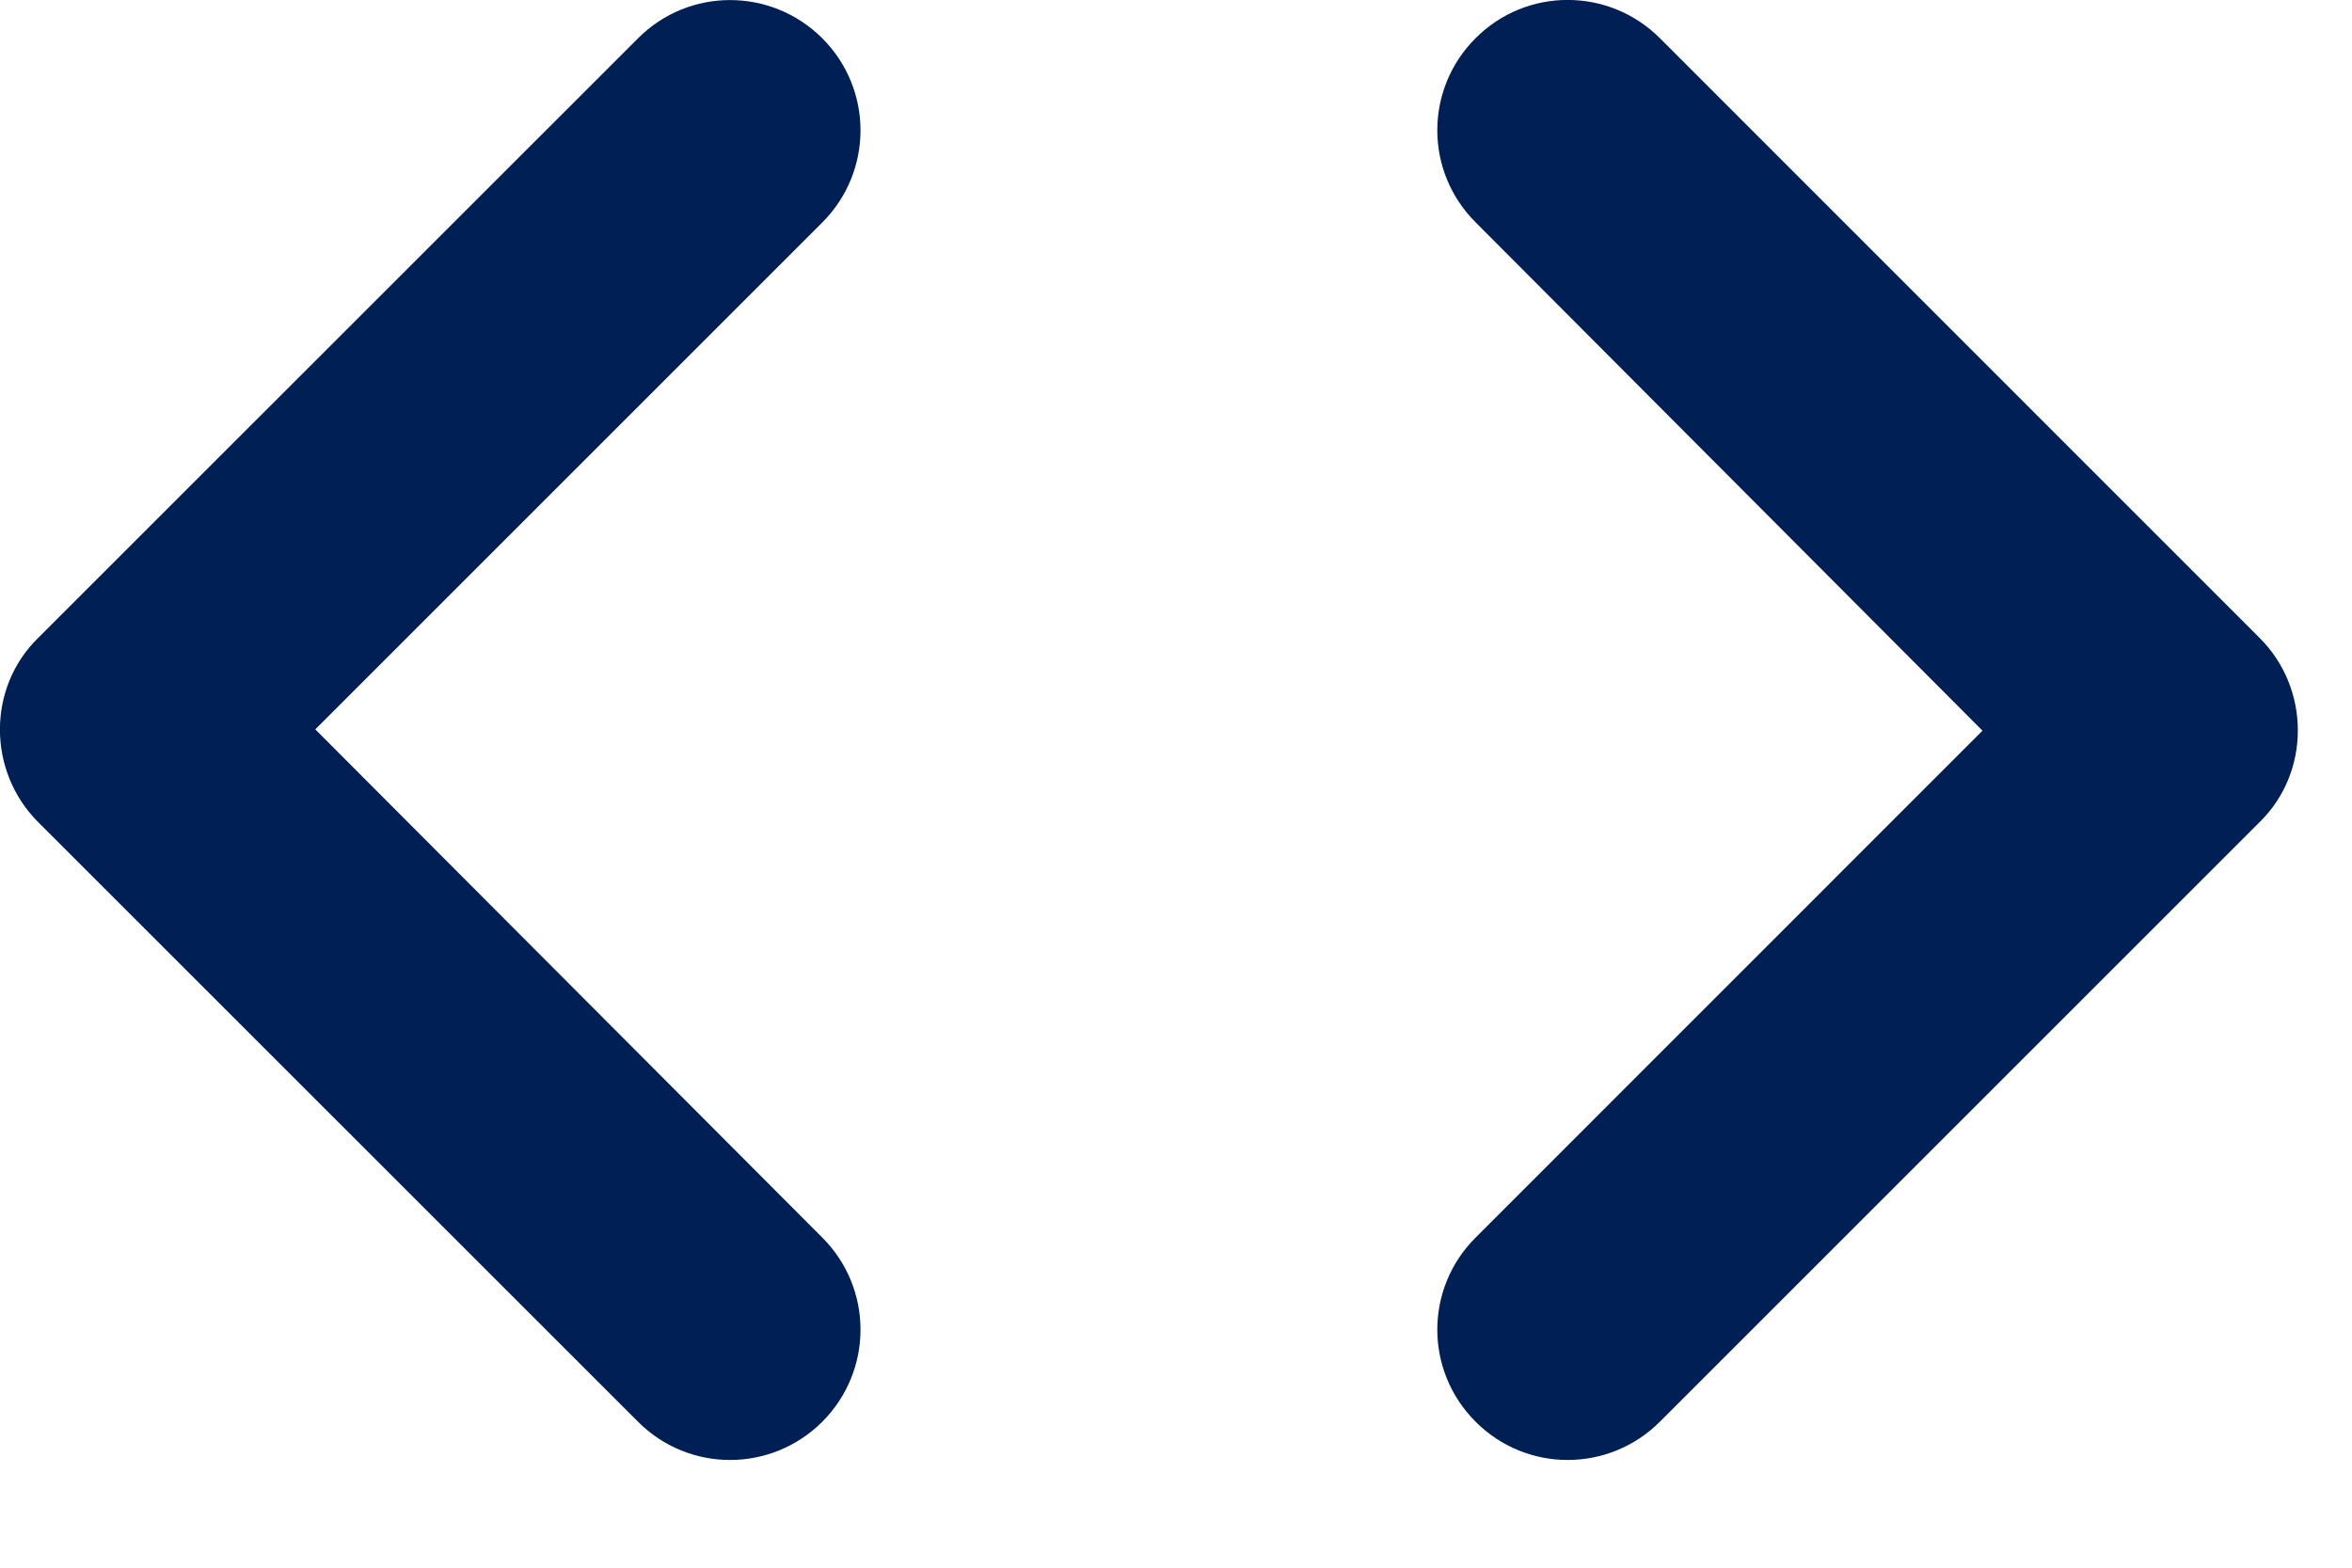 <svg width="18" height="12" viewBox="0 0 18 12" fill="none" xmlns="http://www.w3.org/2000/svg">
<path fill-rule="evenodd" clip-rule="evenodd" d="M0.292 6.293L4.883 10.883C5.272 11.273 5.902 11.273 6.293 10.883C6.683 10.492 6.683 9.863 6.293 9.473L2.413 5.583L6.293 1.703C6.683 1.313 6.683 0.683 6.293 0.293C5.902 -0.097 5.272 -0.097 4.883 0.293L0.292 4.883C-0.098 5.263 -0.098 5.903 0.292 6.293Z" fill="#001F54"/>
<path fill-rule="evenodd" clip-rule="evenodd" d="M17.293 4.883L12.703 0.292C12.312 -0.098 11.682 -0.098 11.293 0.292C10.902 0.682 10.902 1.312 11.293 1.702L15.172 5.593L11.293 9.473C10.902 9.863 10.902 10.492 11.293 10.883C11.682 11.273 12.312 11.273 12.703 10.883L17.293 6.293C17.683 5.912 17.683 5.272 17.293 4.883Z" fill="#001F54"/>
</svg>
